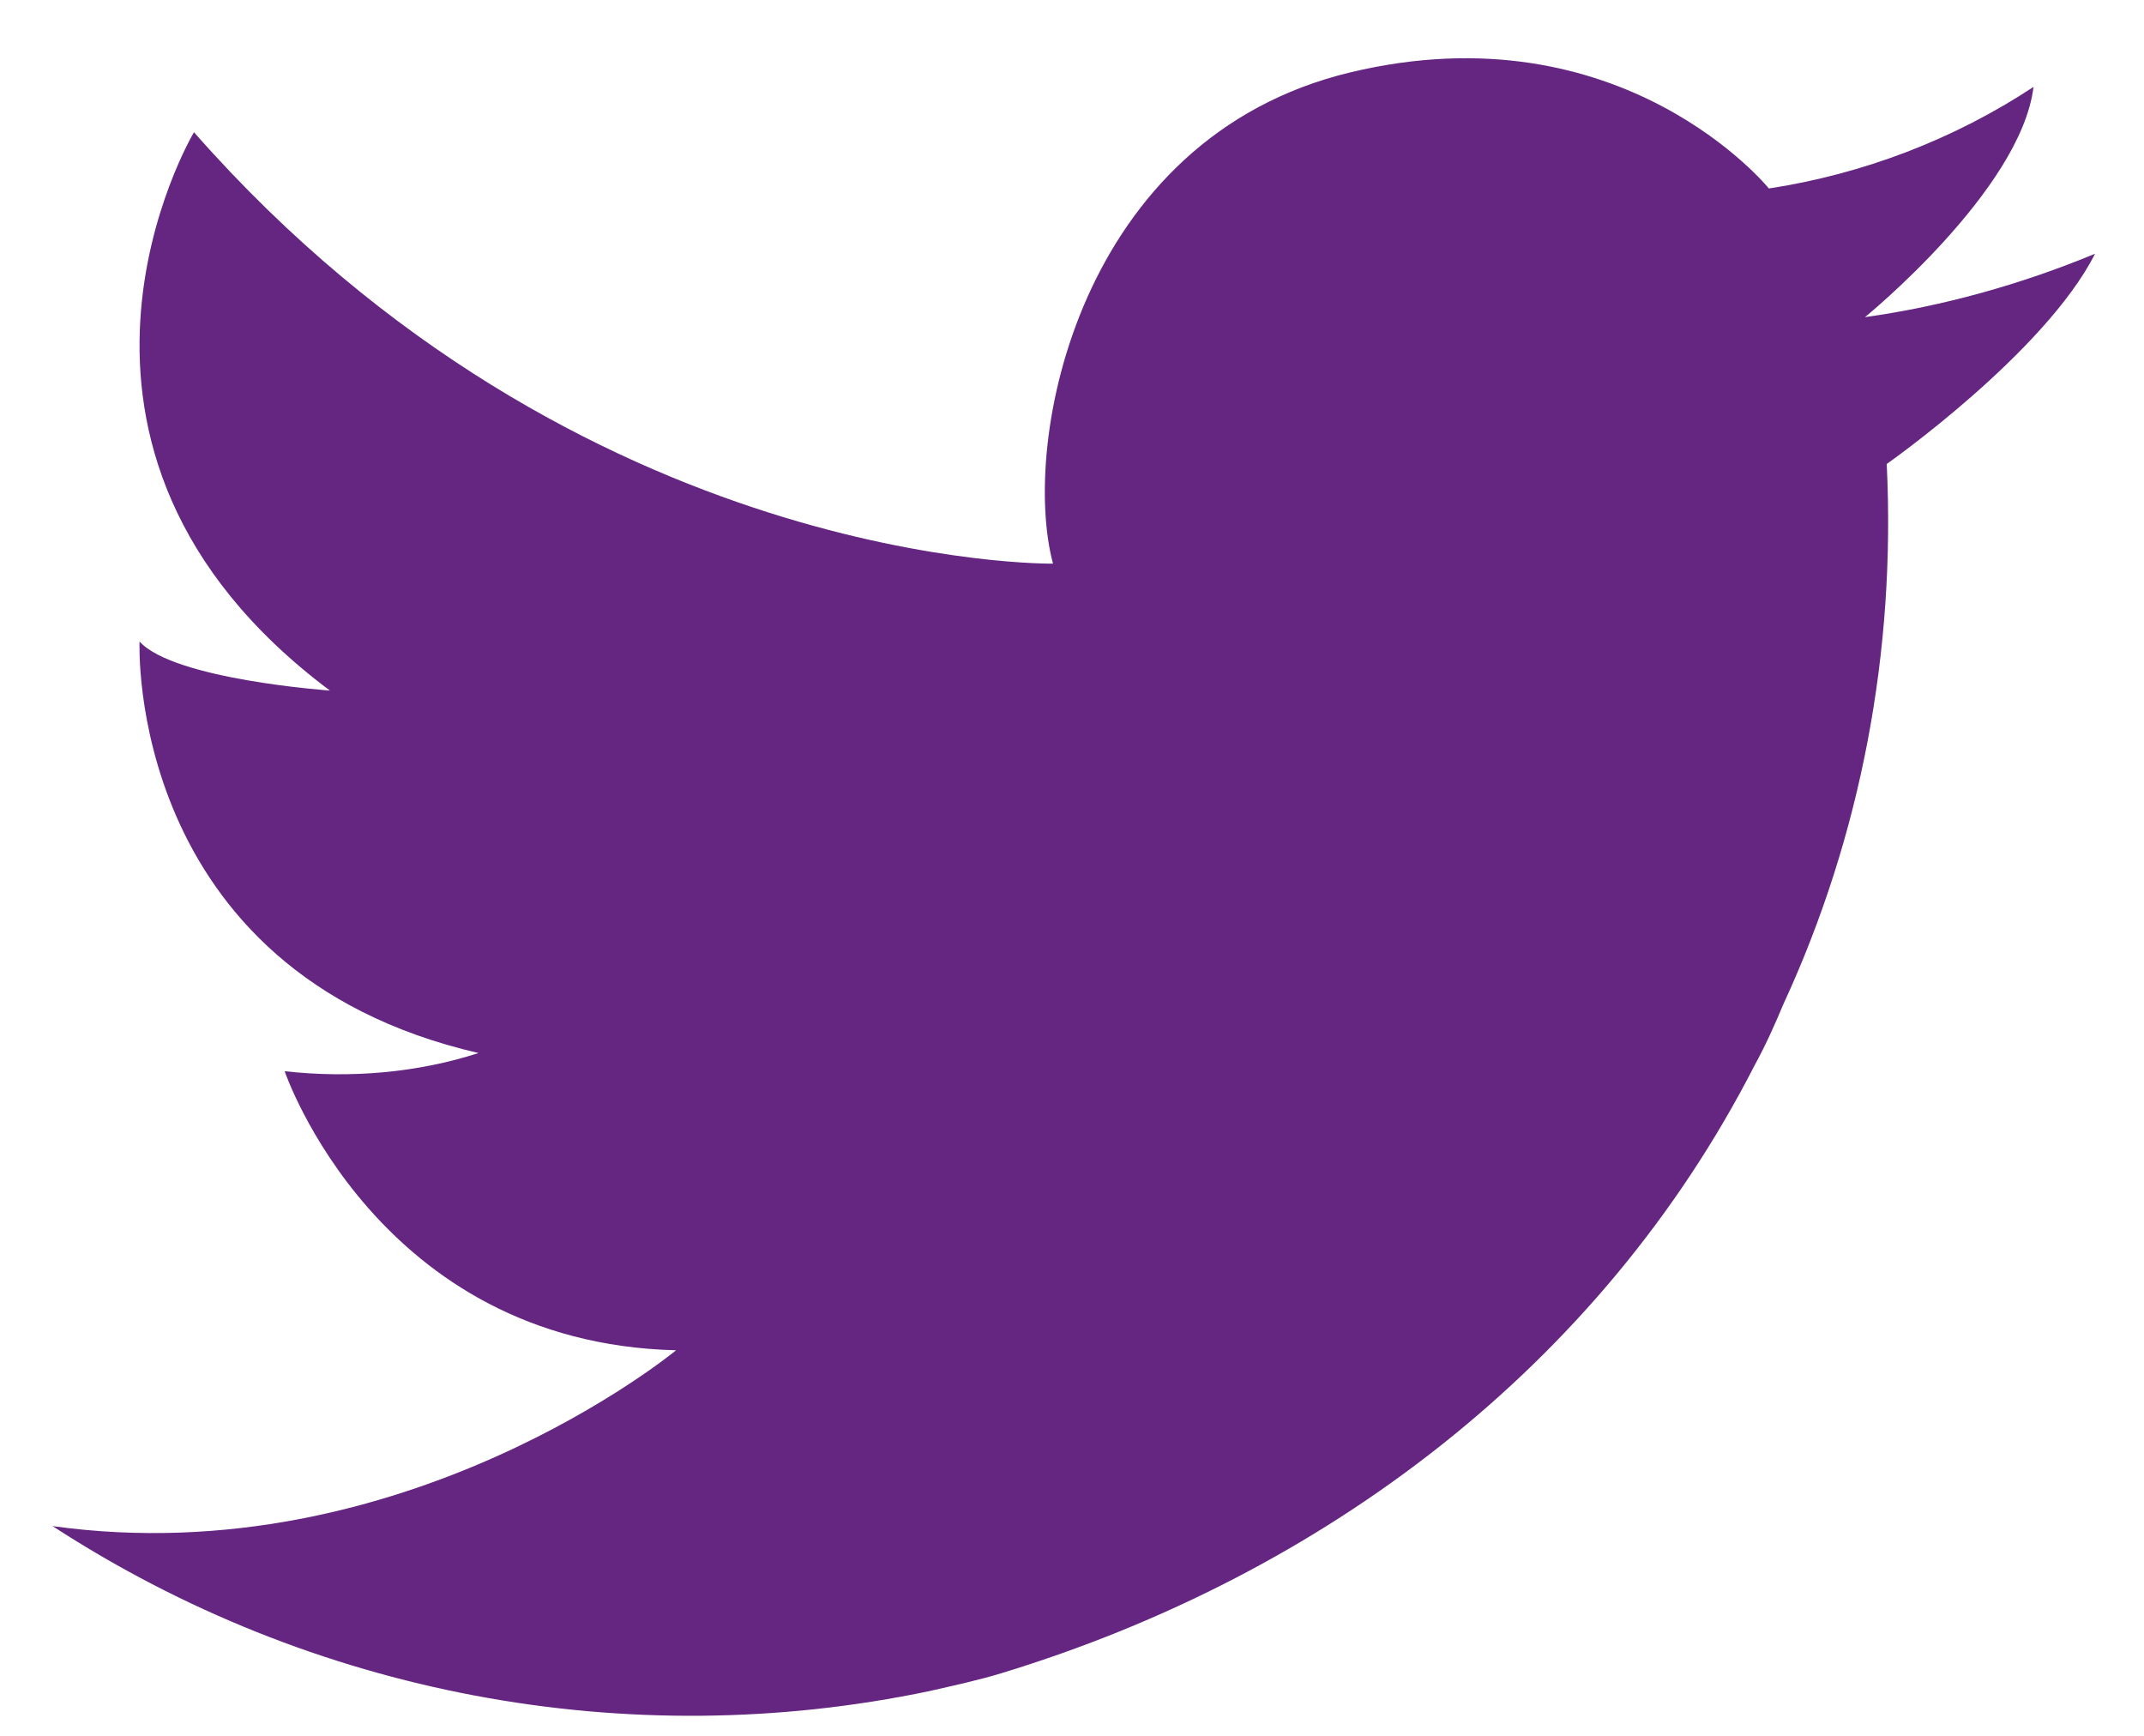 <svg width="21" height="17" viewBox="0 0 21 17" fill="none" xmlns="http://www.w3.org/2000/svg">
    <path d="M18.267 3.106C18.267 3.106 19.794 1.863 19.918 0.851C19.137 1.366 18.249 1.704 17.326 1.846C17.326 1.846 15.888 0.07 13.225 0.709C10.563 1.349 9.995 4.331 10.314 5.52C10.314 5.52 5.681 5.591 1.9 1.295C1.9 1.295 0.054 4.384 3.231 6.763C3.231 6.763 1.705 6.656 1.367 6.283C1.367 6.283 1.225 9.514 4.687 10.313C4.083 10.508 3.427 10.562 2.788 10.491C2.788 10.491 3.693 13.153 6.622 13.224C6.622 13.224 3.959 15.425 0.515 14.946C3.054 16.597 6.143 17.183 9.107 16.561C9.338 16.508 9.586 16.455 9.817 16.384C12.959 15.425 15.675 13.384 17.184 10.437C17.291 10.242 17.379 10.047 17.468 9.834C18.231 8.183 18.569 6.372 18.48 4.544C18.48 4.544 20.024 3.461 20.521 2.485C19.794 2.786 19.03 2.999 18.267 3.106Z" fill="#652682"/>
    </svg>
    